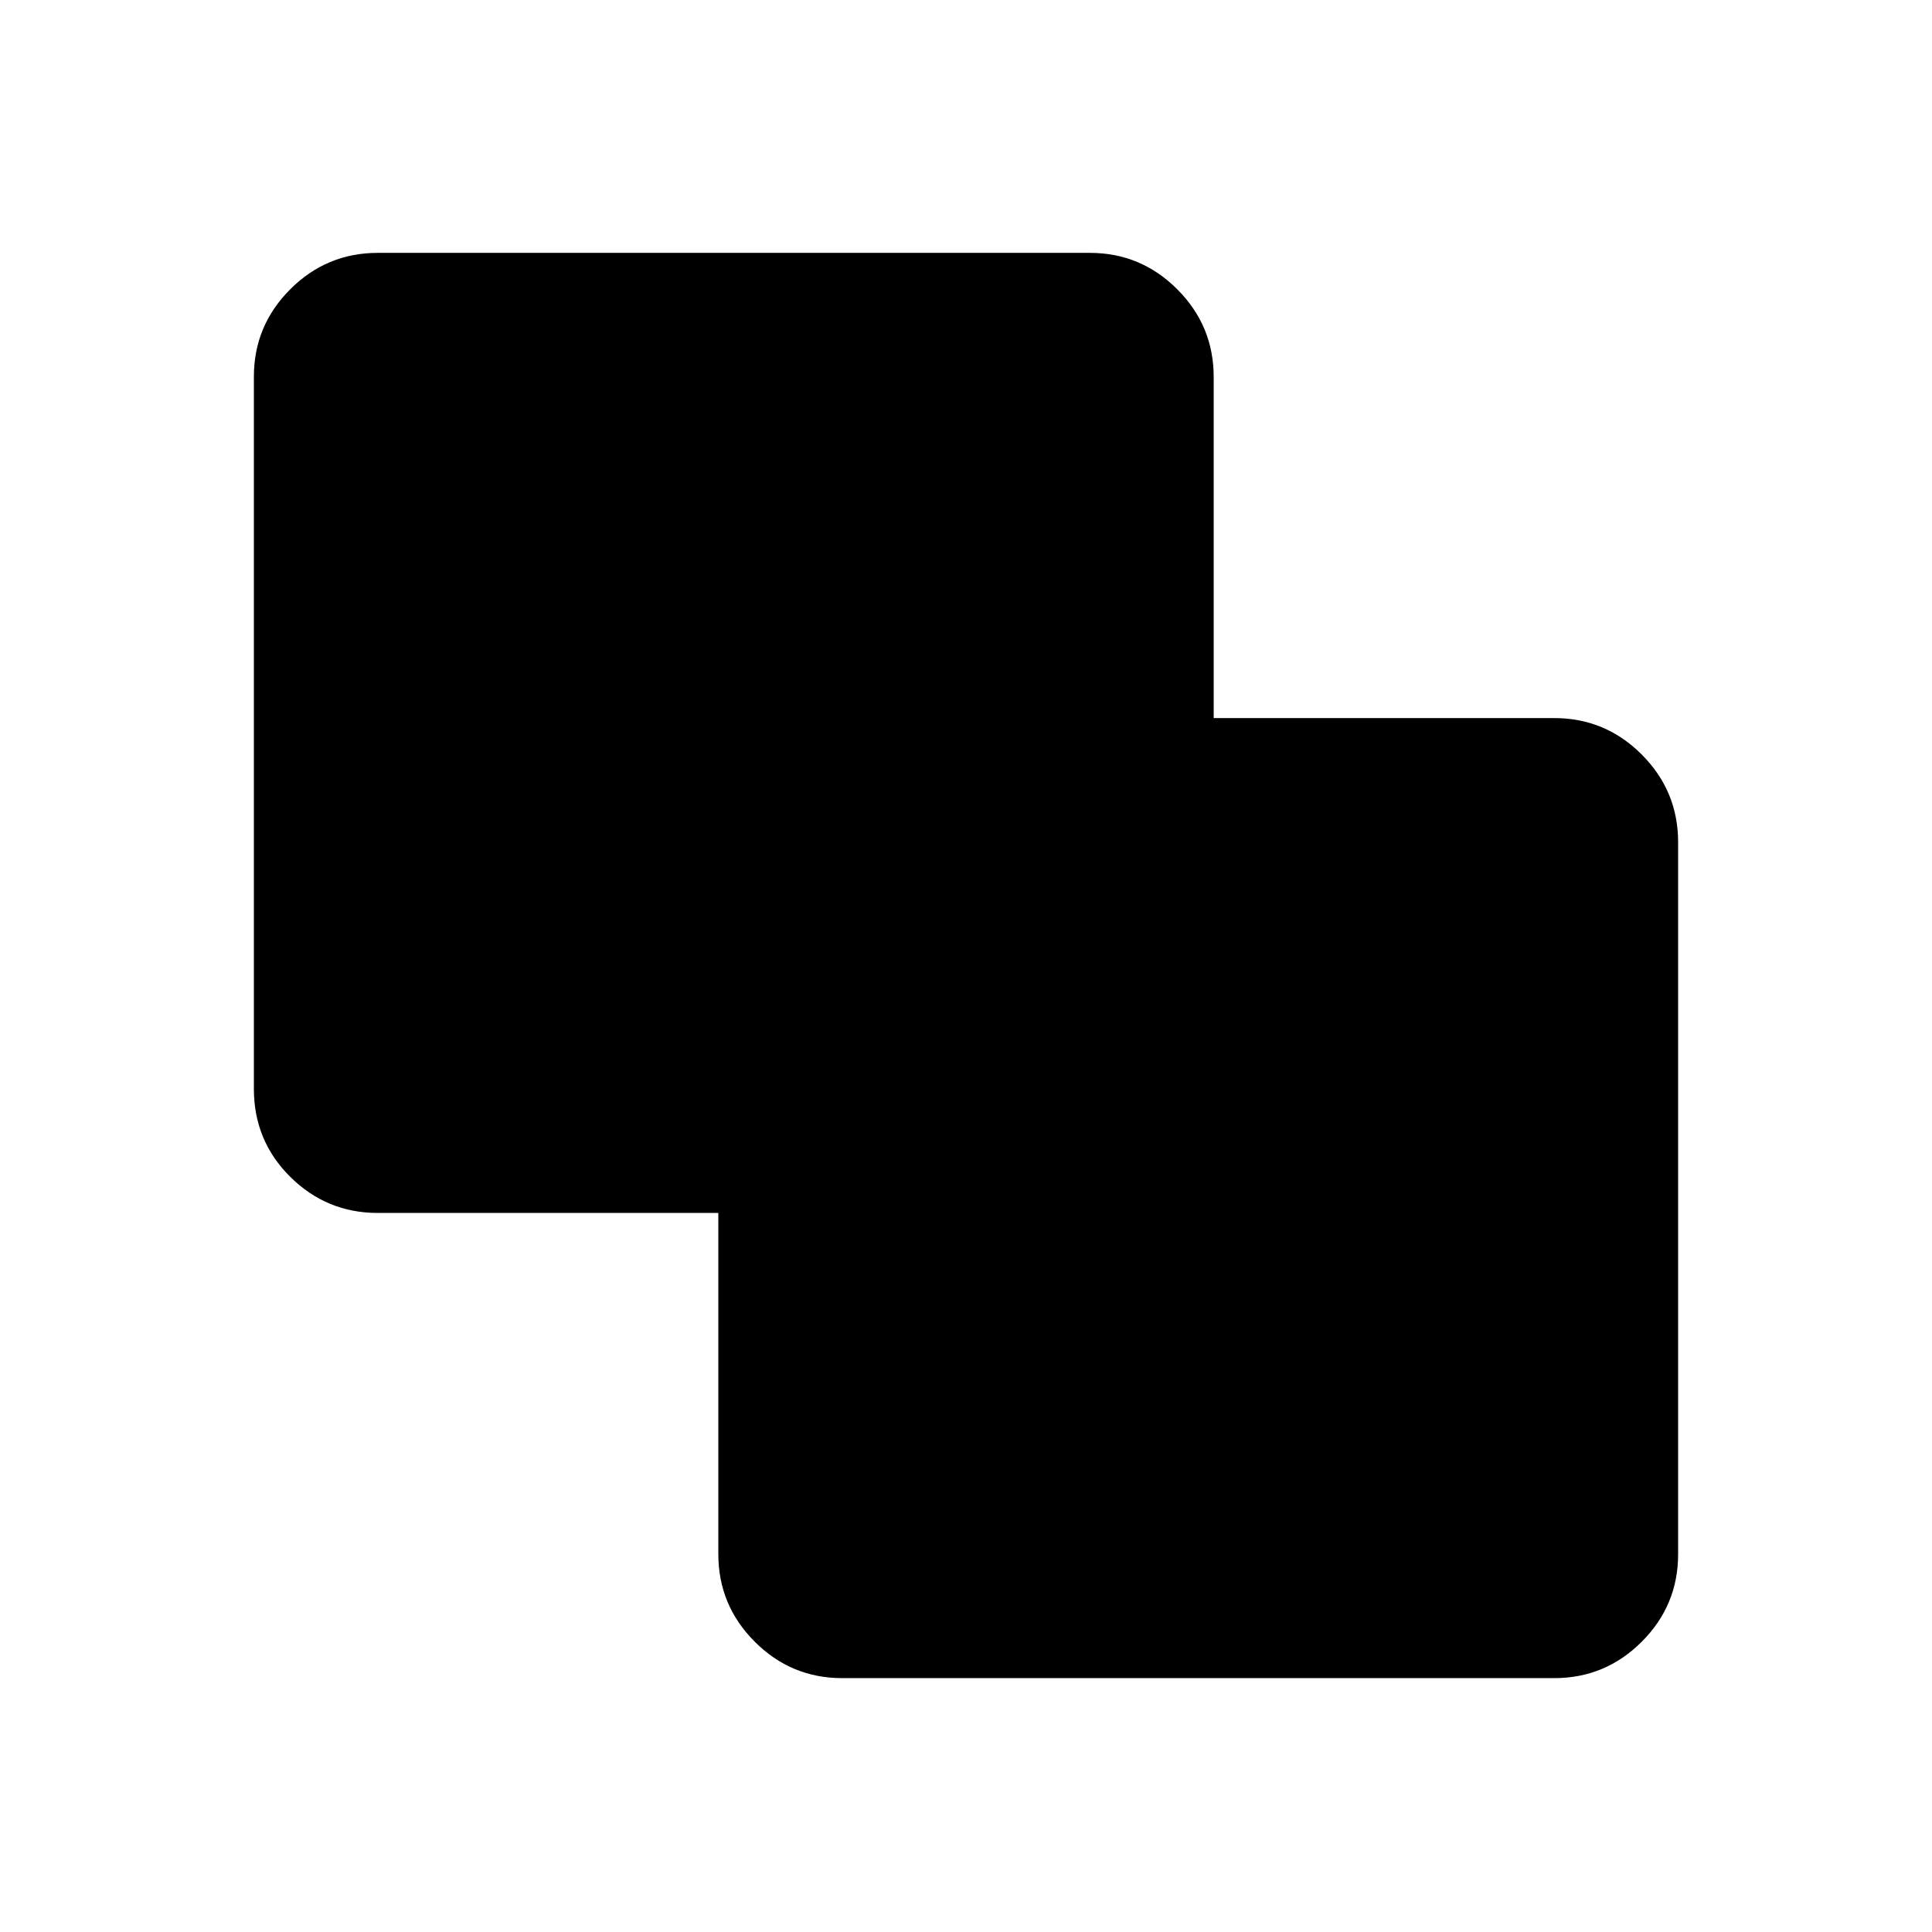 <svg xmlns="http://www.w3.org/2000/svg" height="24" viewBox="0 -960 960 960" width="24"><path d="M418.46-126.15q-25.38 0-43.46-18.12-18.07-18.11-18.07-43.54v-169.48H187.71q-25.38 0-43.47-17.93t-18.09-43.74v-353.85q0-25.38 18.08-43.46 18.08-18.08 43.46-18.08h353.85q25.38 0 43.46 18.12 18.08 18.11 18.08 43.55v169.49h169.23q25.38 0 43.46 18.11 18.08 18.12 18.08 43.54v353.85q0 25.38-18.08 43.46-18.08 18.08-43.46 18.08H418.46Z"/></svg>